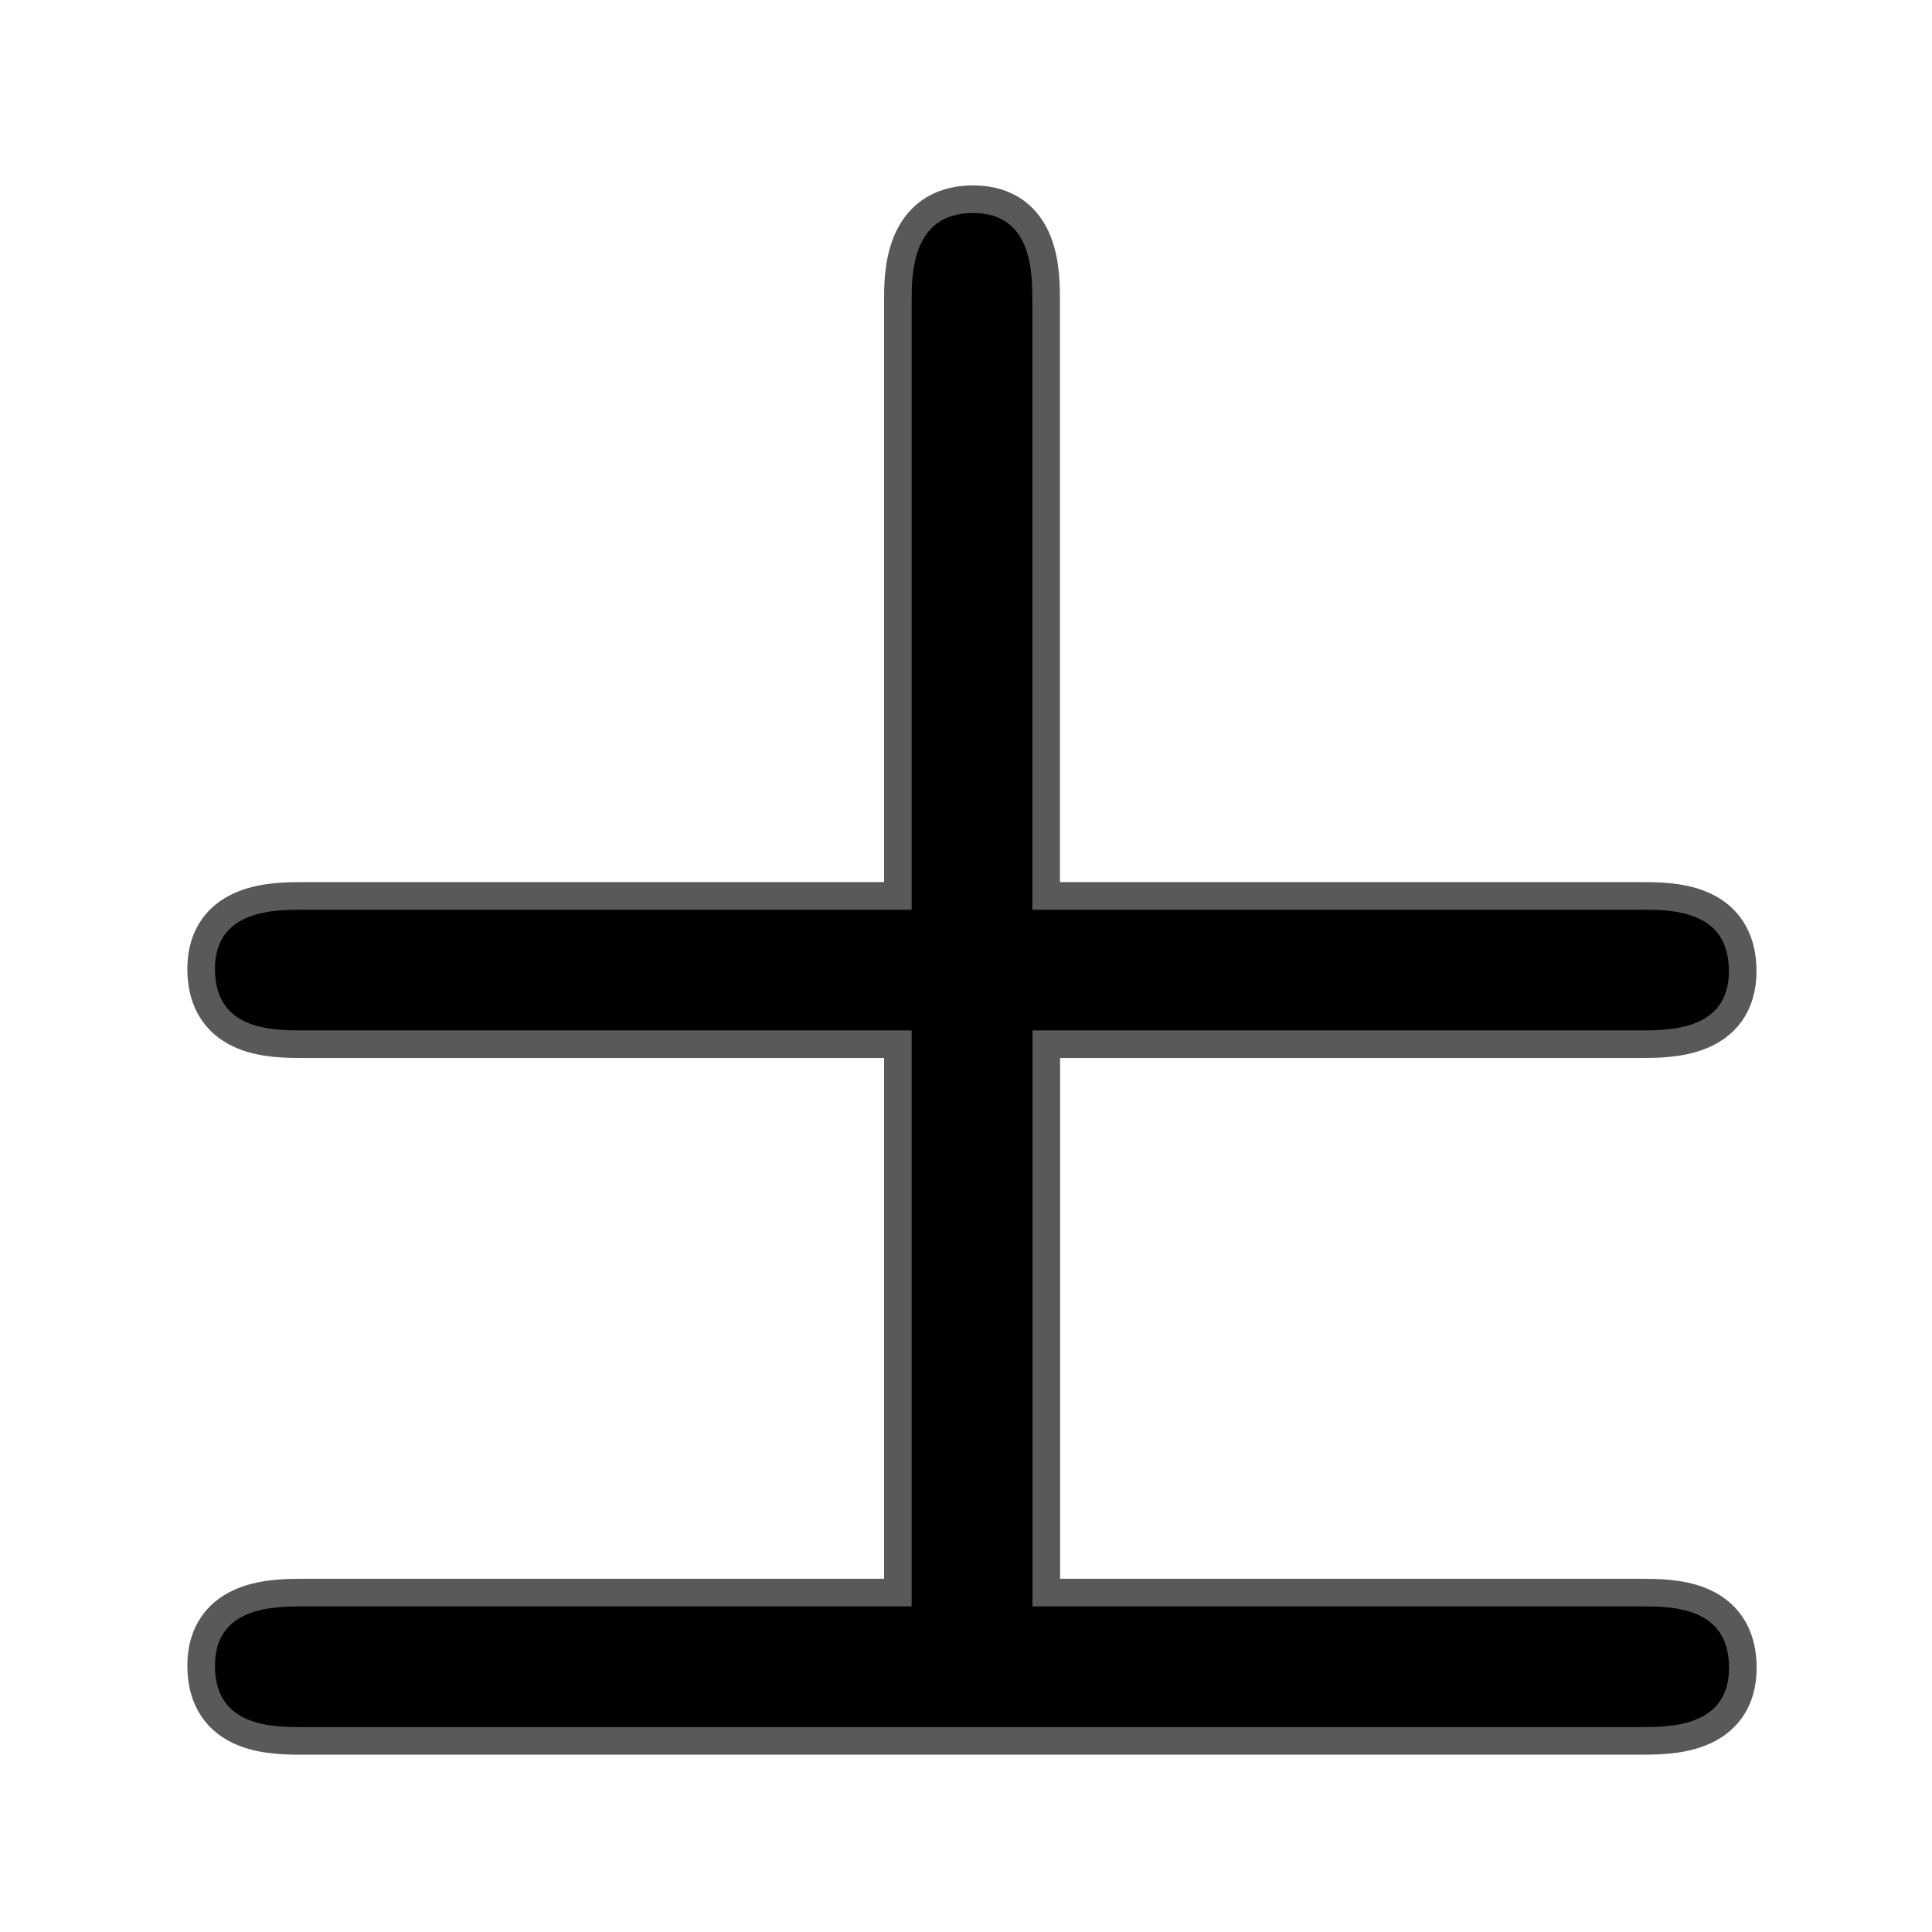 <?xml version="1.0" encoding="UTF-8" standalone="no"?>
<!-- This file was generated by dvisvgm 1.9.2 -->

<svg
   height="20"
   version="1.1"
   viewBox="37 60.675 13.5 13.5"
   width="20"
   id="svg2"
   xmlns="http://www.w3.org/2000/svg"
   xmlns:svg="http://www.w3.org/2000/svg"
   xmlns:rdf="http://www.w3.org/1999/02/22-rdf-syntax-ns#"
   xmlns:cc="http://creativecommons.org/ns#"
   xmlns:dc="http://purl.org/dc/elements/1.1/">
  <defs
     id="defs4" />
  <g
     id="page1"
     transform="matrix(0.964,0,0,0.964,-0.943,2.136)">
    <path
       d="m 51.247,68.194 c 0.215,0 0.645,0 0.645,-0.43 0,-0.445 -0.416,-0.445 -0.645,-0.445 h -4.404 v -4.404 c 0,-0.215 0,-0.646 -0.43,-0.646 -0.445,0 -0.445,0.445 -0.445,0.646 v 4.404 h -4.404 c -0.215,0 -0.646,0 -0.646,0.43 0,0.445 0.416,0.445 0.646,0.445 h 4.404 v 4.175 h -4.404 c -0.215,0 -0.646,0 -0.646,0.43 0,0.445 0.416,0.445 0.646,0.445 h 9.684 c 0.215,0 0.645,0 0.645,-0.43 0,-0.445 -0.416,-0.445 -0.645,-0.445 h -4.404 v -4.175 z"
       style="opacity:1;fill:#000000;fill-opacity:1;stroke:#000000;stroke-miterlimit:4;stroke-dasharray:none;stroke-opacity:0.65;stroke-width:0.4"
       id="path7" />
  </g>
</svg>
